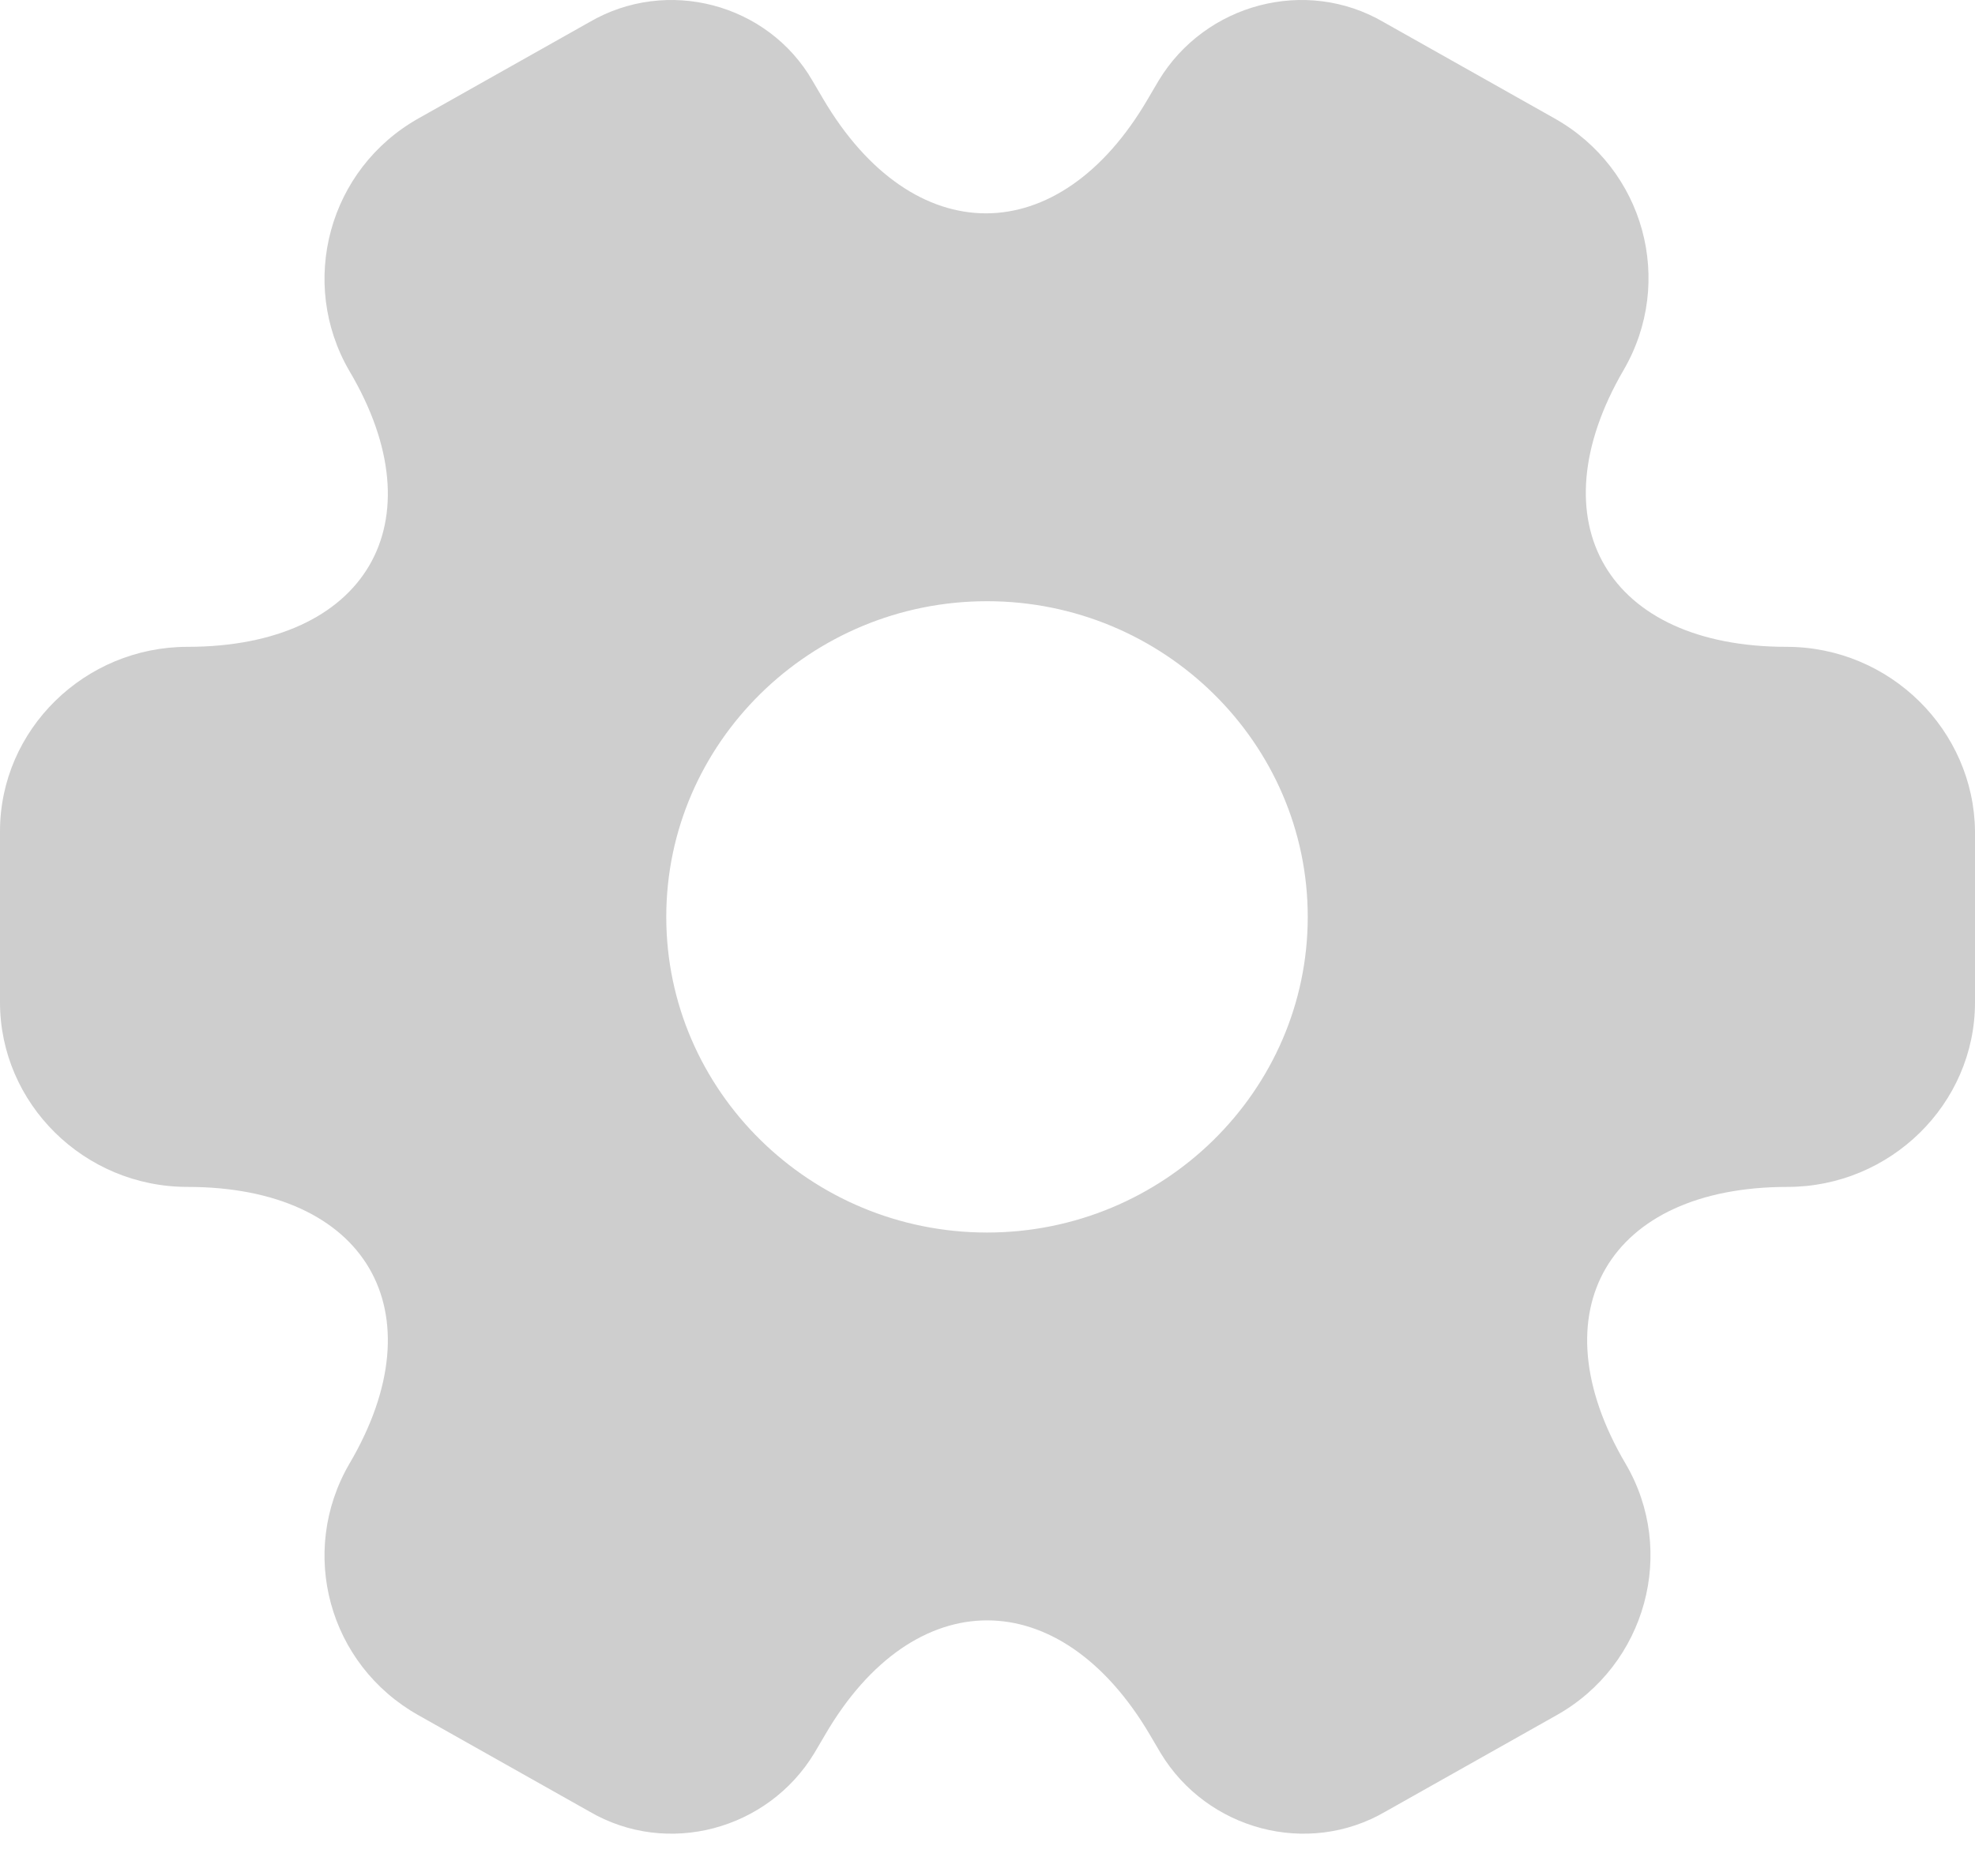 <svg width="20" height="19" viewBox="0 0 20 19" fill="none" xmlns="http://www.w3.org/2000/svg">
<path d="M18.091 6.551C16.282 6.551 15.542 5.292 16.442 3.747C16.962 2.852 16.652 1.711 15.742 1.199L14.013 0.225C13.223 -0.237 12.204 0.038 11.734 0.815L11.624 1.002C10.725 2.547 9.245 2.547 8.336 1.002L8.226 0.815C7.776 0.038 6.757 -0.237 5.967 0.225L4.238 1.199C3.328 1.711 3.018 2.862 3.538 3.757C4.448 5.292 3.708 6.551 1.899 6.551C0.86 6.551 0 7.387 0 8.42V10.152C0 11.175 0.85 12.021 1.899 12.021C3.708 12.021 4.448 13.28 3.538 14.825C3.018 15.72 3.328 16.861 4.238 17.372L5.967 18.346C6.757 18.809 7.776 18.533 8.246 17.756L8.356 17.569C9.255 16.025 10.735 16.025 11.644 17.569L11.754 17.756C12.224 18.533 13.243 18.809 14.033 18.346L15.762 17.372C16.672 16.861 16.982 15.71 16.462 14.825C15.552 13.28 16.292 12.021 18.101 12.021C19.14 12.021 20 11.184 20 10.152V8.42C19.99 7.397 19.14 6.551 18.091 6.551ZM9.995 12.483C8.206 12.483 6.747 11.047 6.747 9.286C6.747 7.525 8.206 6.089 9.995 6.089C11.784 6.089 13.243 7.525 13.243 9.286C13.243 11.047 11.784 12.483 9.995 12.483Z" fill="#CECECE"/>
</svg>
